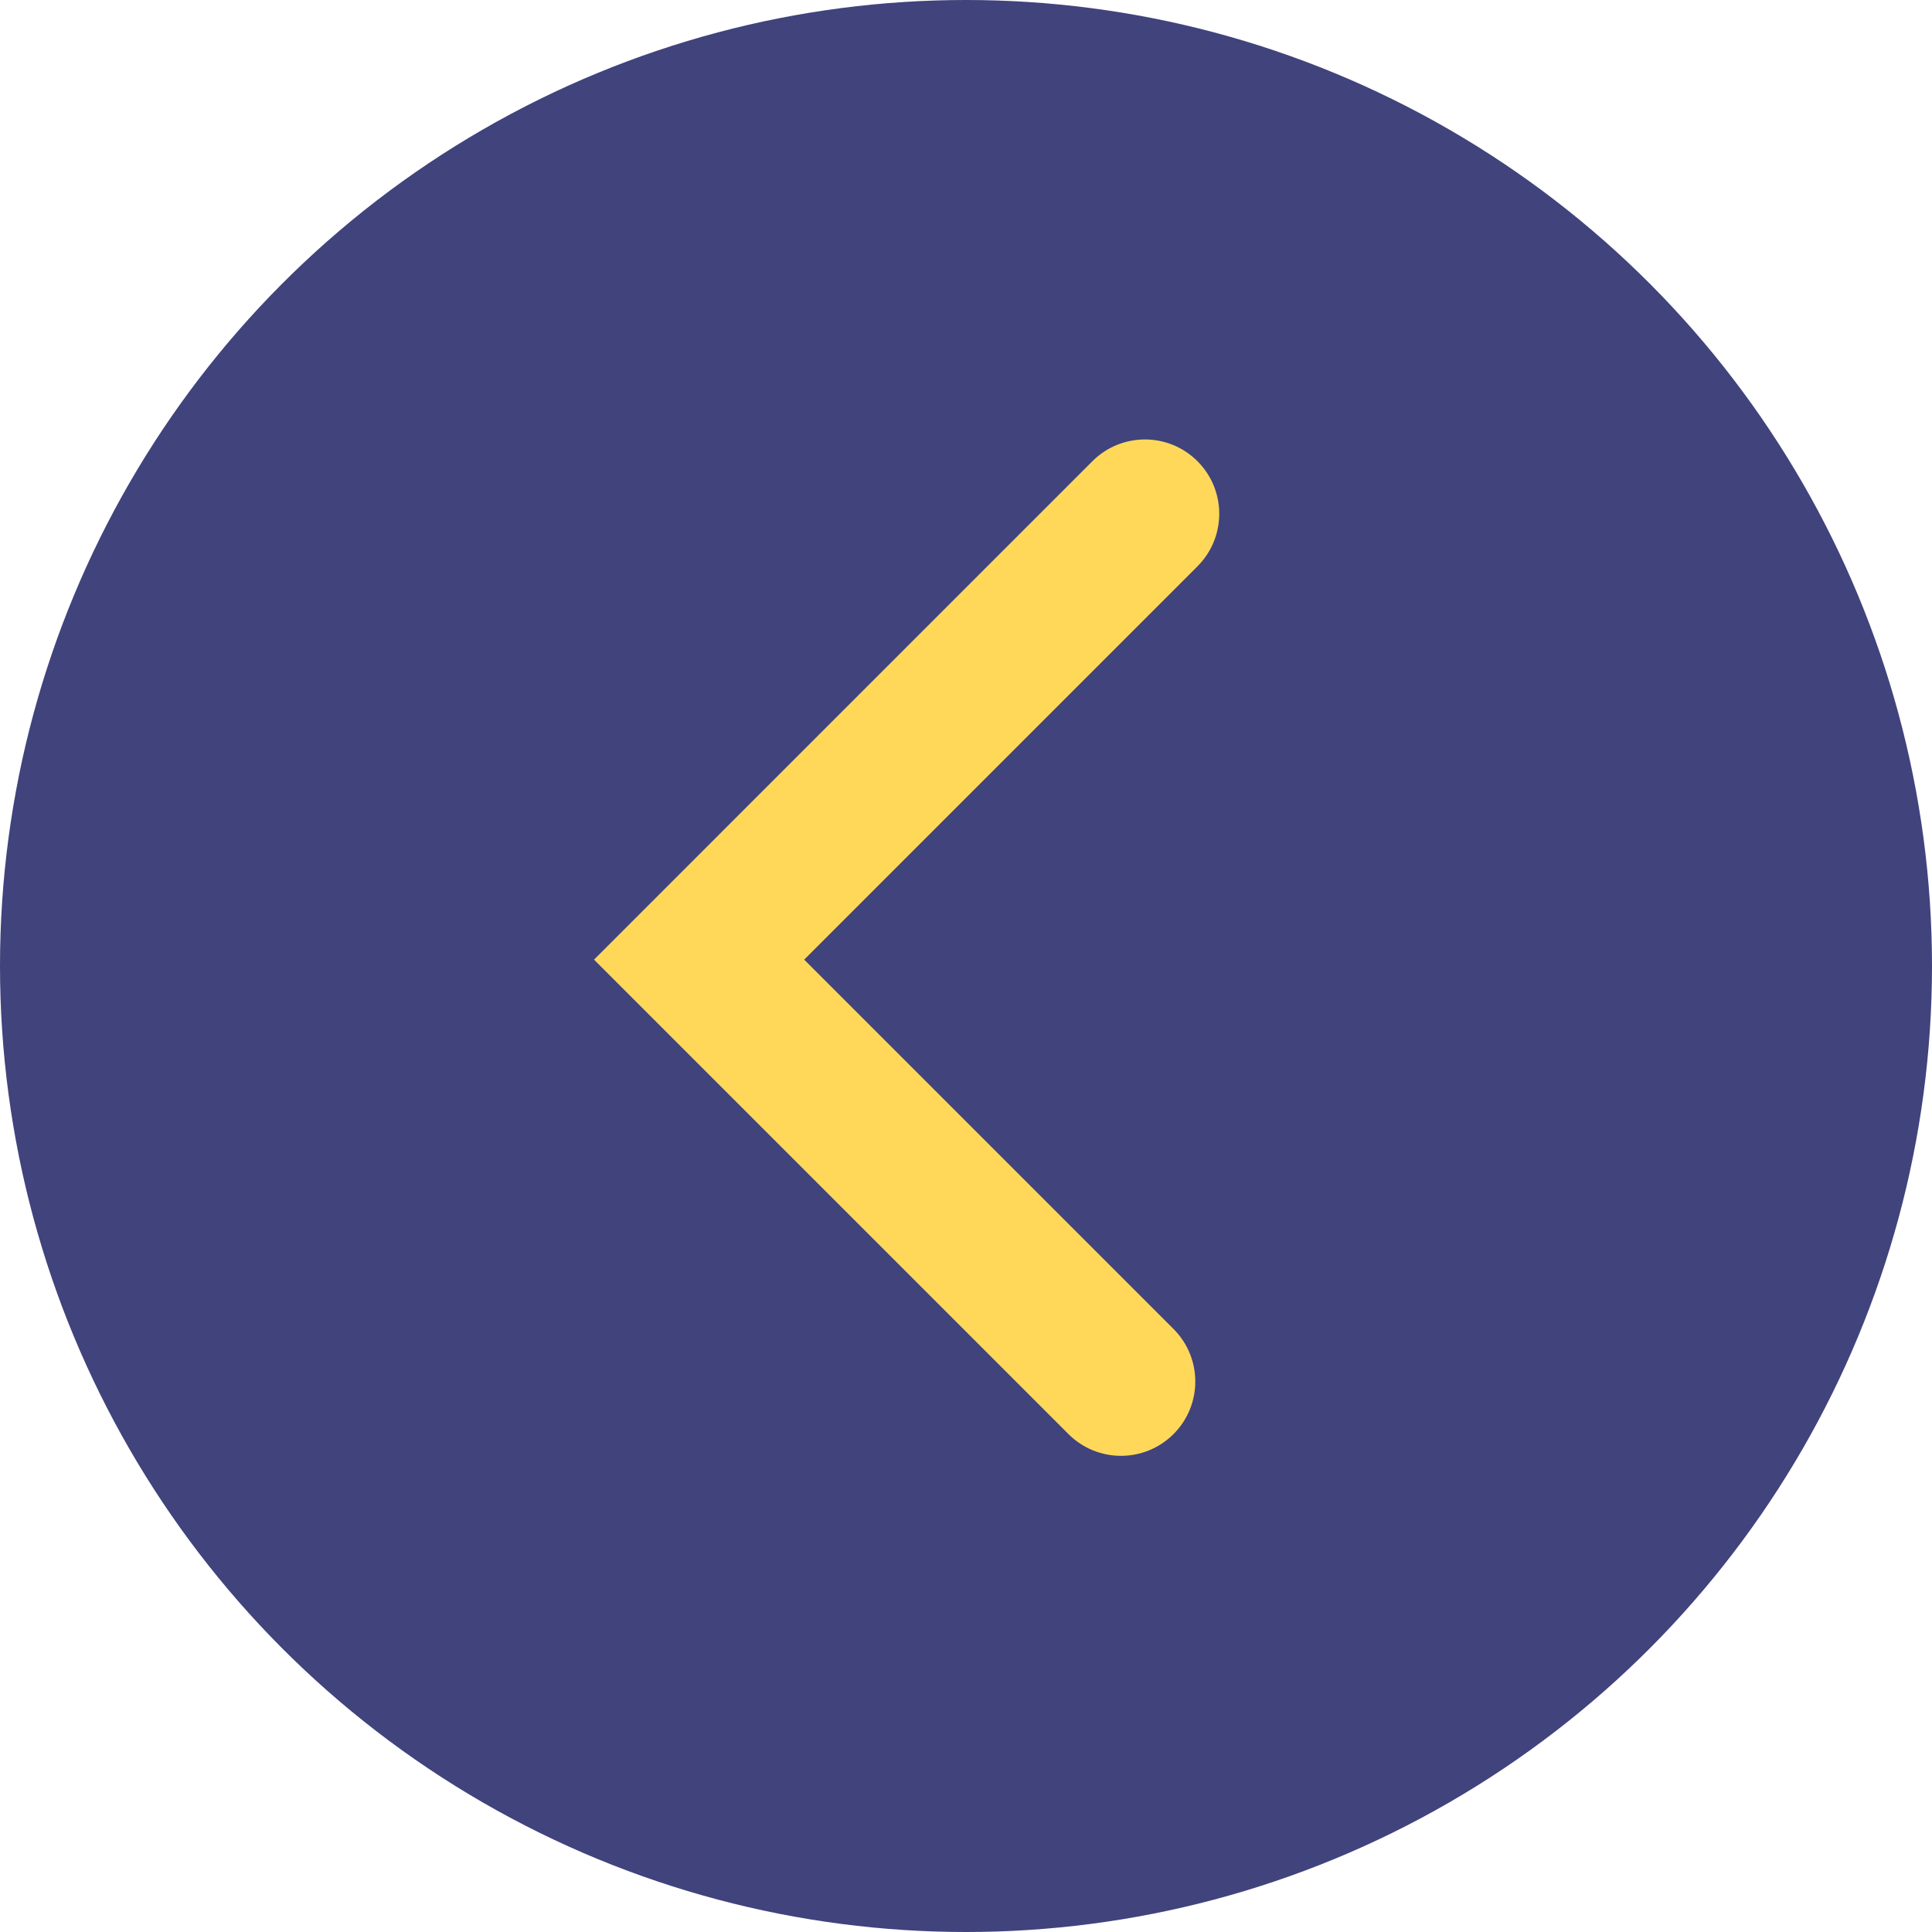 <svg width="48" height="48" viewBox="0 0 48 48" fill="none" xmlns="http://www.w3.org/2000/svg">
<circle cx="24" cy="24" r="24" transform="rotate(-180 24 24)" fill="#40437C"/>
<path fill-rule="evenodd" clip-rule="evenodd" d="M29.751 11.459C30.472 12.18 30.472 13.349 29.751 14.07L19.98 23.842L29.156 33.018C29.877 33.739 29.877 34.908 29.156 35.629C28.435 36.35 27.266 36.35 26.545 35.629L14.758 23.842L27.14 11.459C27.861 10.738 29.03 10.738 29.751 11.459Z" fill="#FFD85A"/>
</svg>

